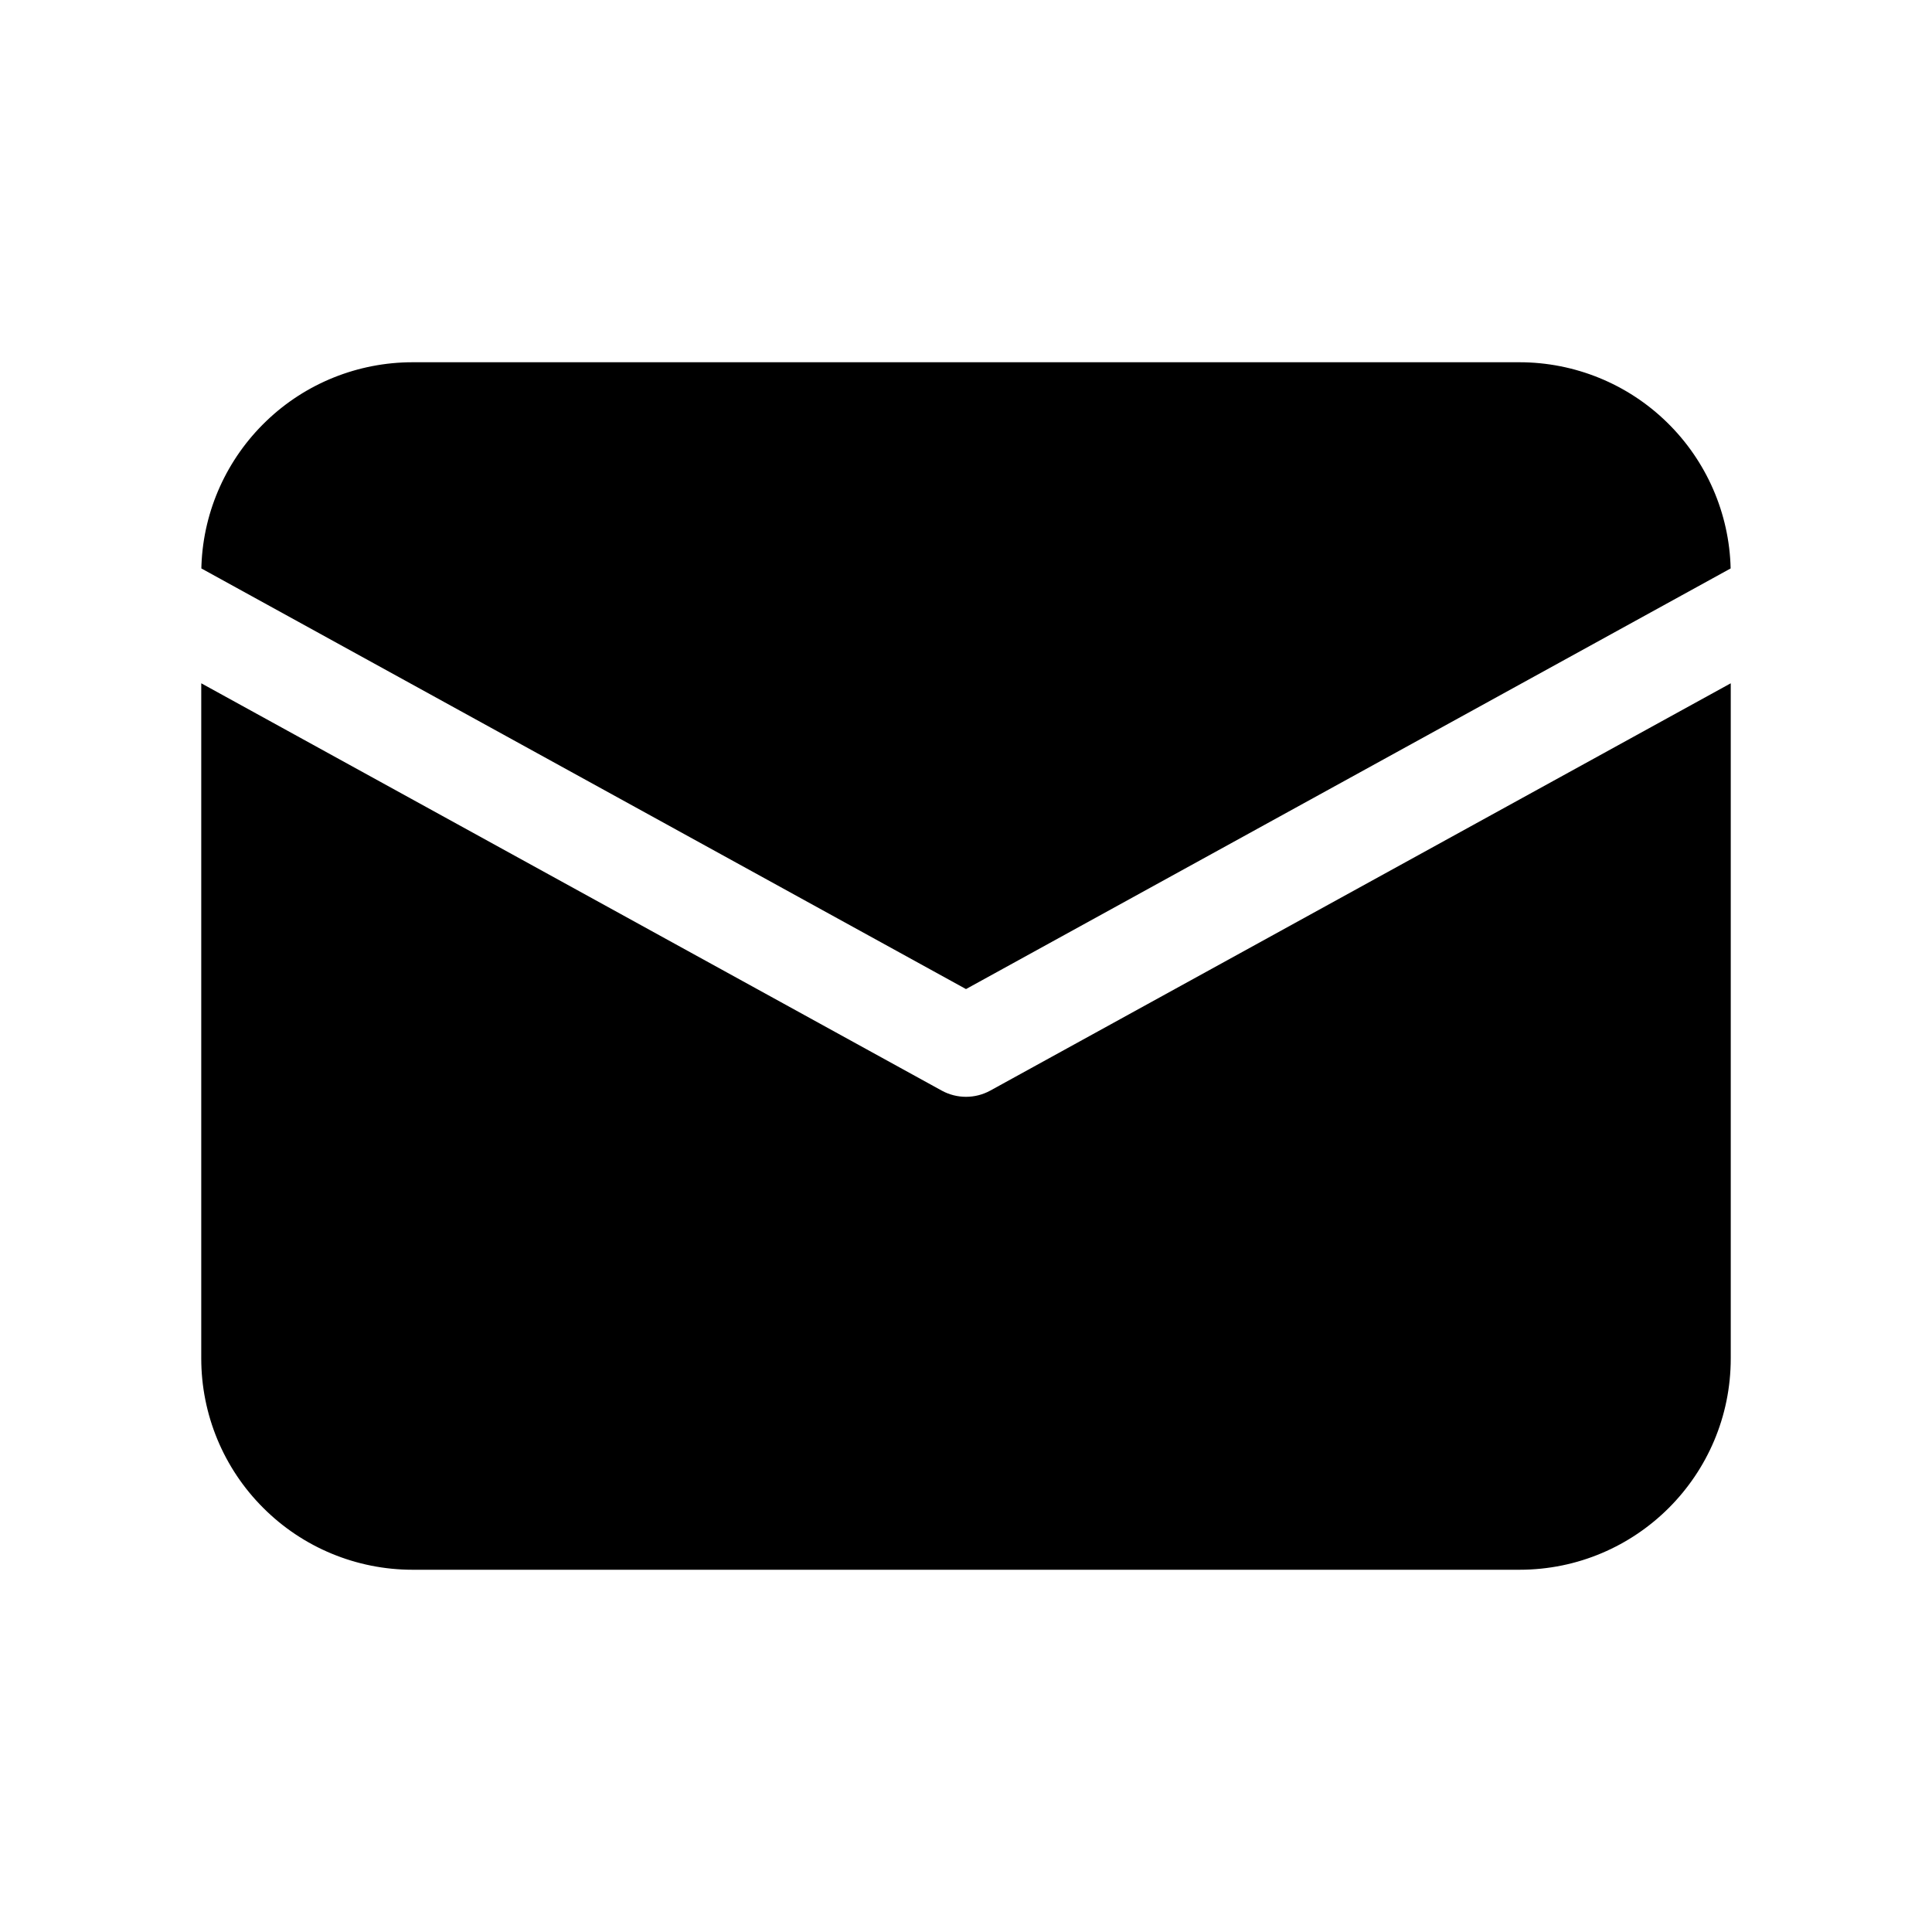 <svg width="18" height="18" viewBox="0 0 18 18" xmlns="http://www.w3.org/2000/svg">
<path d="M16.125 6.366V12.656C16.125 13.744 15.244 14.625 14.156 14.625H3.844C3.322 14.625 2.821 14.418 2.452 14.048C2.082 13.679 1.875 13.178 1.875 12.656V6.366L8.774 10.161C8.915 10.238 9.085 10.238 9.226 10.161L16.125 6.366V6.366ZM14.156 3.375C14.67 3.375 15.164 3.576 15.531 3.935C15.899 4.294 16.112 4.783 16.124 5.296L9 9.215L1.876 5.296L1.877 5.262C1.897 4.755 2.114 4.275 2.481 3.923C2.847 3.571 3.336 3.375 3.844 3.375H14.156Z" />
</svg>
